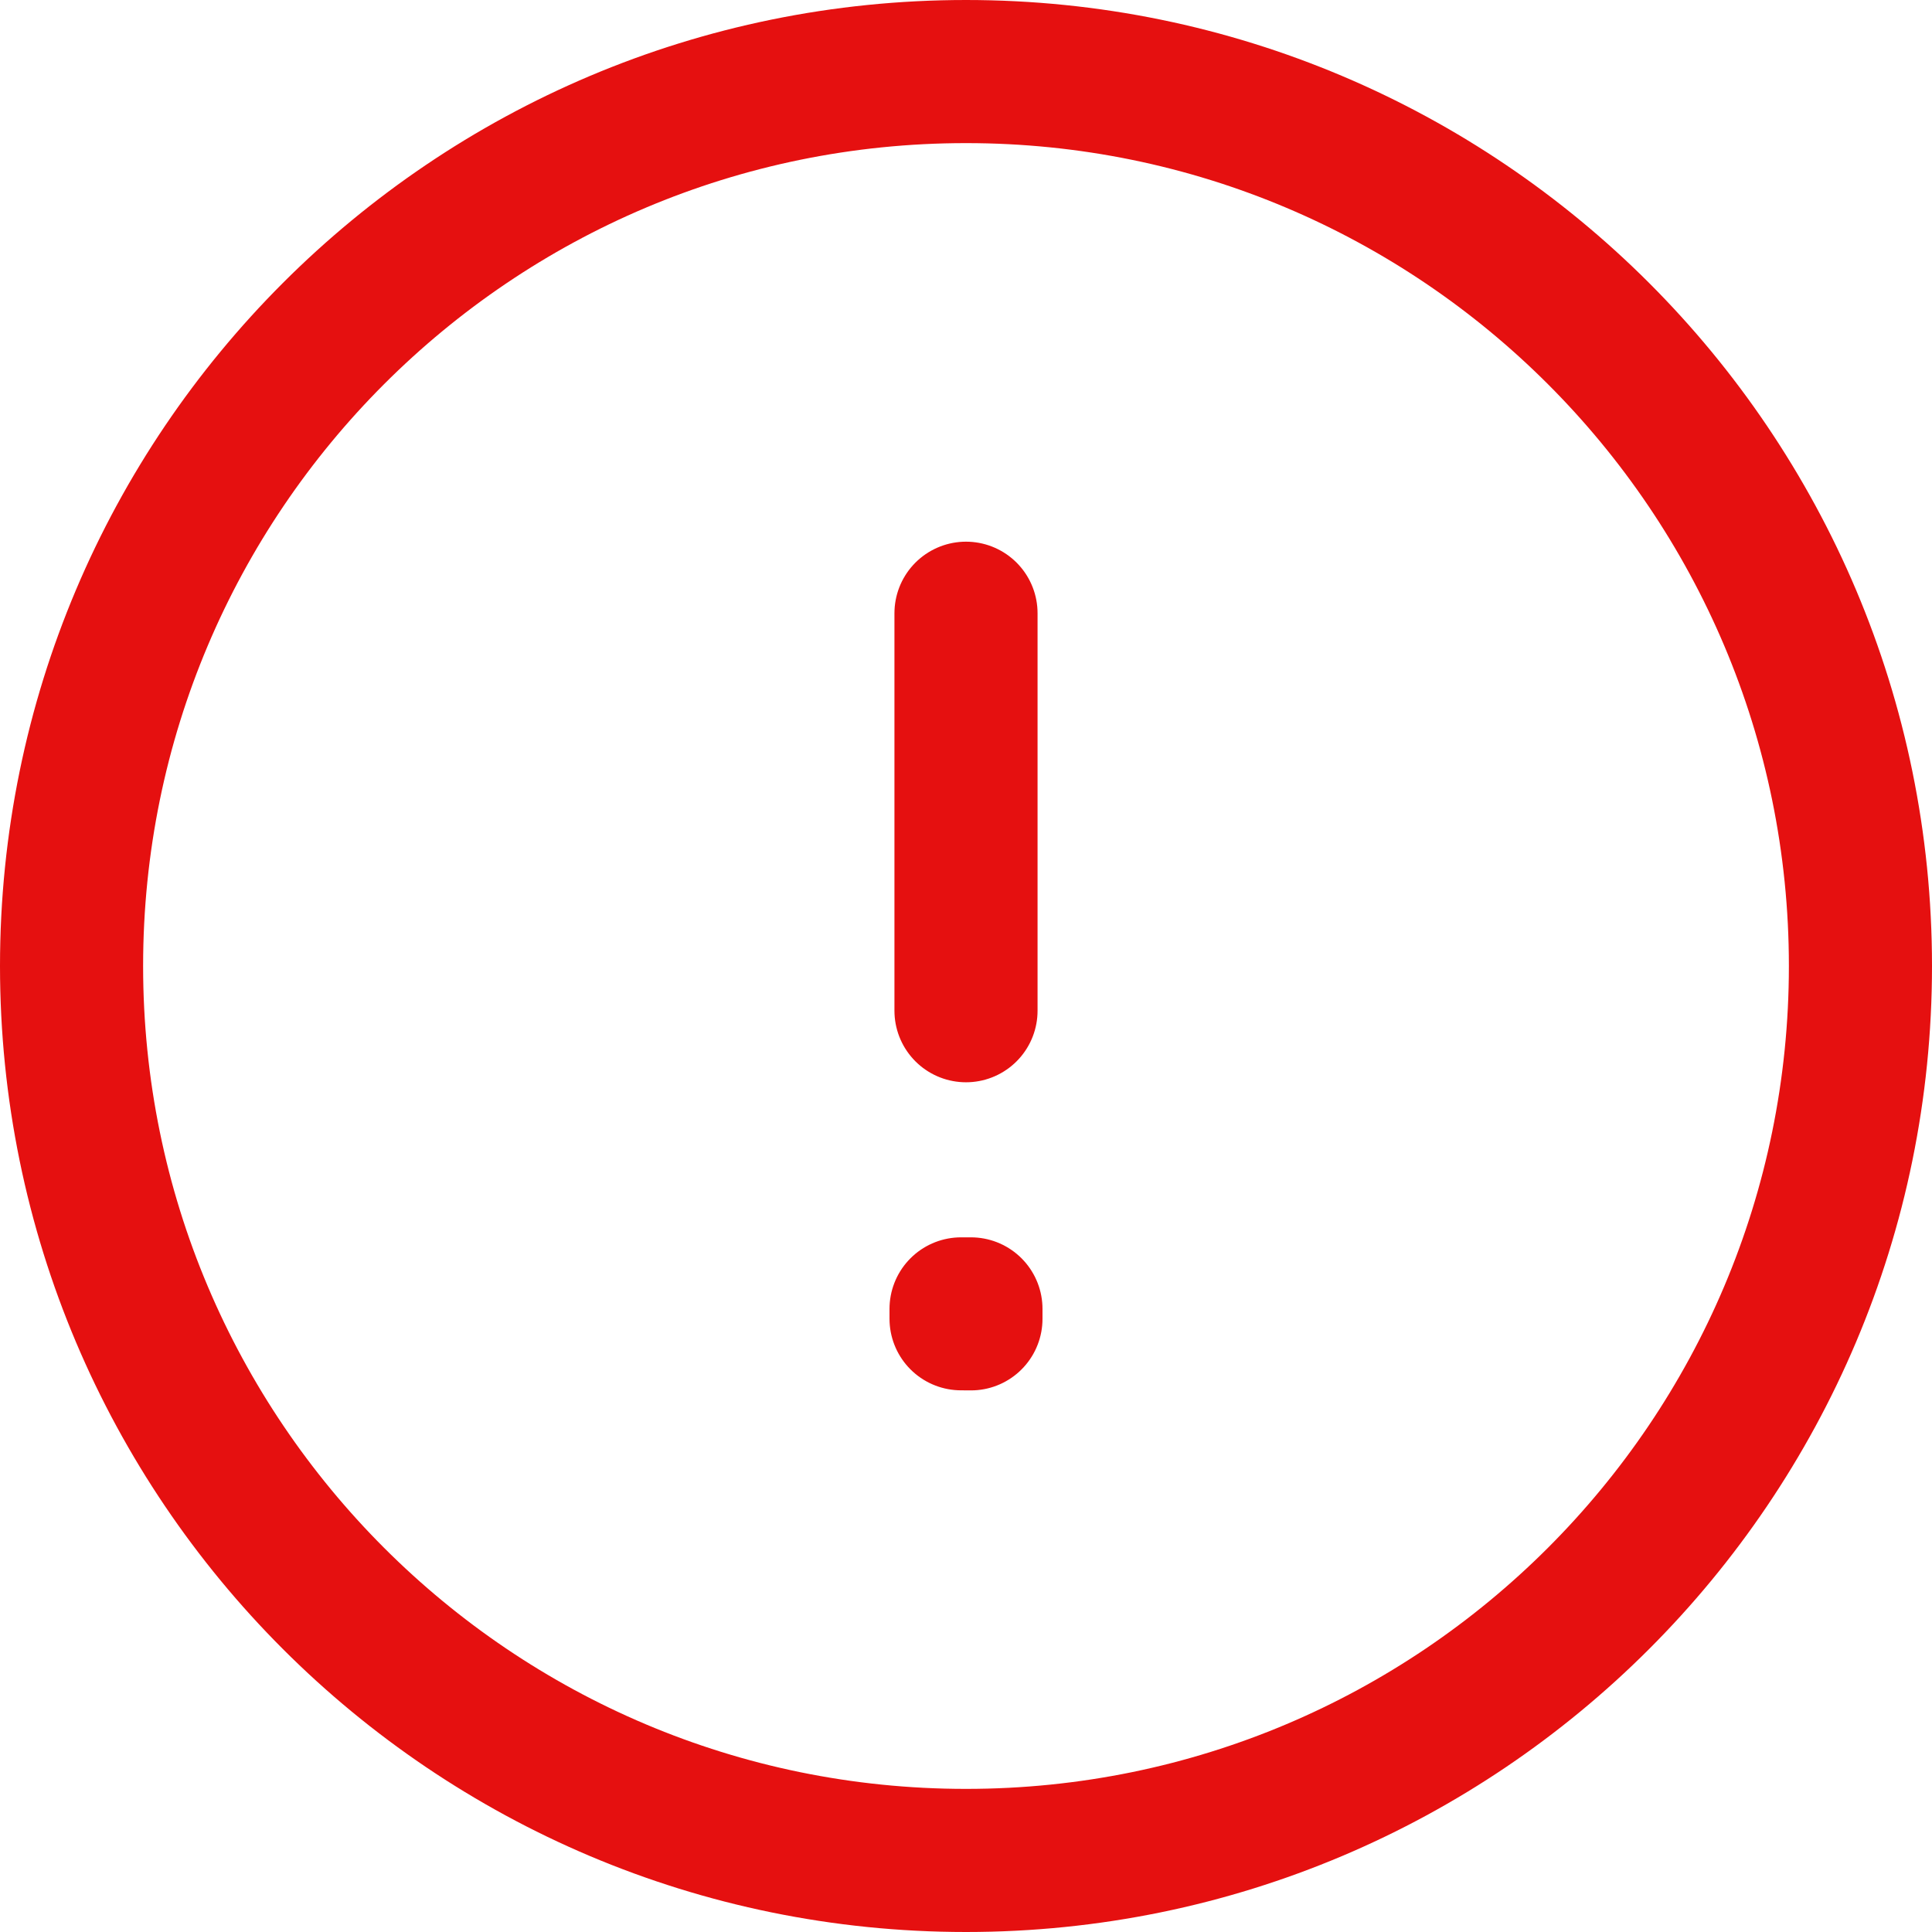 <svg width="27" height="27" viewBox="0 0 27 27" fill="none" xmlns="http://www.w3.org/2000/svg">
<path d="M13.5 8.57V14.125M13.5 26C6.596 26 1 20.404 1 13.5C1 6.596 6.596 1 13.5 1C20.404 1 26 6.596 26 13.5C26 20.404 20.404 26 13.5 26ZM13.569 18.292V18.431L13.431 18.43V18.292H13.569Z" stroke="#E51010" stroke-width="2" stroke-linecap="round" stroke-linejoin="round"/>
</svg>
